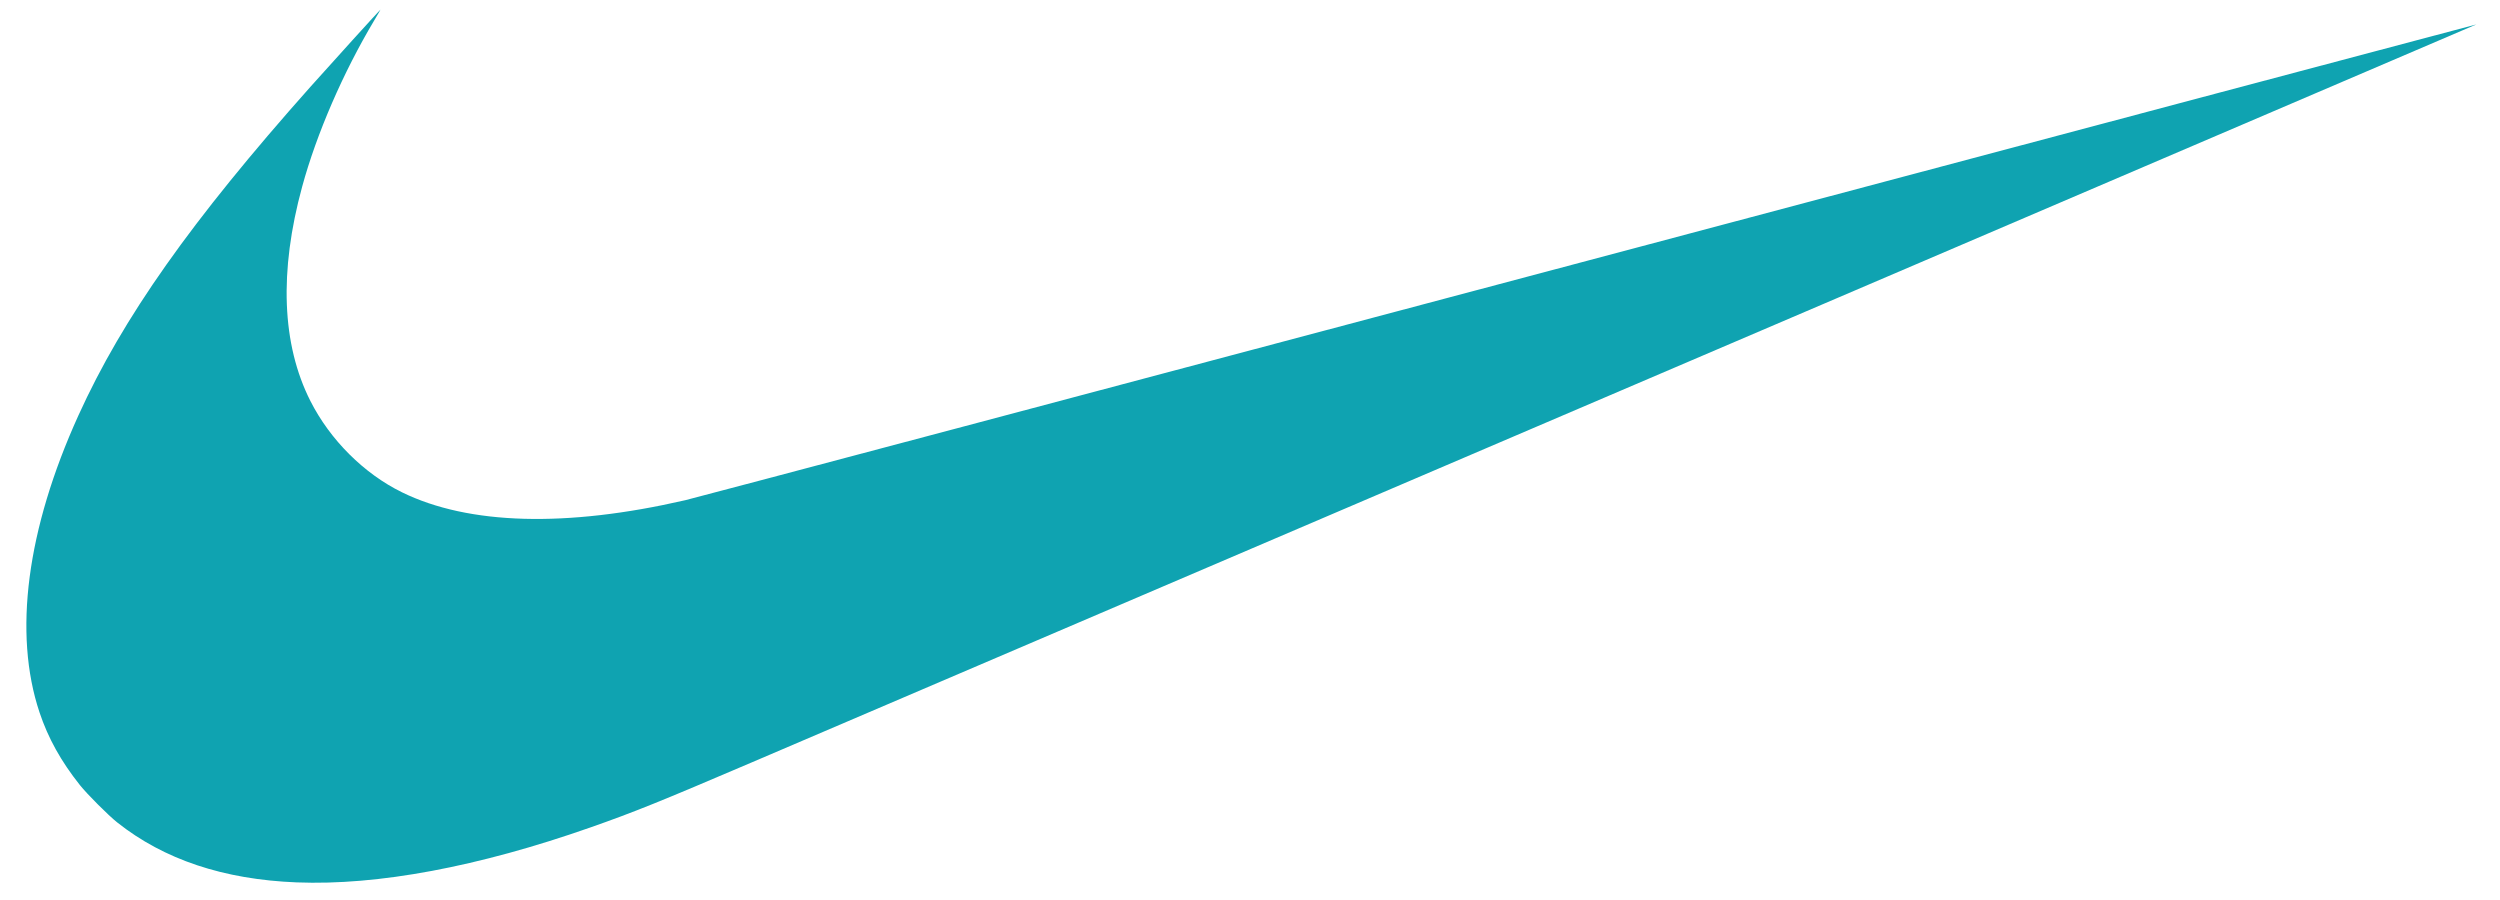 <?xml version="1.0" encoding="utf-8"?>
<!-- Generator: Adobe Illustrator 23.0.2, SVG Export Plug-In . SVG Version: 6.00 Build 0)  -->
<svg version="1.1" id="Layer_1" xmlns:svg="http://www.w3.org/2000/svg"
	 xmlns="http://www.w3.org/2000/svg" xmlns:xlink="http://www.w3.org/1999/xlink" x="0px" y="0px" viewBox="0 0 200 72"
	 style="enable-background:new 0 0 200 72;" xml:space="preserve">
<path style="fill:#0FA3B1;" d="M23.73,70.591c-5.84-0.232-10.618-1.83-14.354-4.798c-0.713-0.567-2.412-2.267-2.982-2.984
	c-1.515-1.905-2.545-3.759-3.232-5.816c-2.114-6.332-1.026-14.641,3.112-23.76c3.543-7.807,9.01-15.55,18.548-26.274
	c1.405-1.578,5.589-6.193,5.616-6.193c0.01,0-0.218,0.395-0.505,0.876c-2.48,4.154-4.602,9.047-5.758,13.283
	c-1.857,6.797-1.633,12.63,0.656,17.153c1.579,3.116,4.286,5.815,7.33,7.307c5.329,2.611,13.131,2.827,22.659,0.632
	c0.656-0.152,33.162-8.781,72.236-19.176C166.13,10.445,198.105,1.946,198.11,1.953c0.011,0.009-90.78,38.859-137.911,59.014
	c-7.464,3.191-9.46,3.997-12.969,5.229C38.26,69.346,30.225,70.849,23.73,70.591z"/>
</svg>
